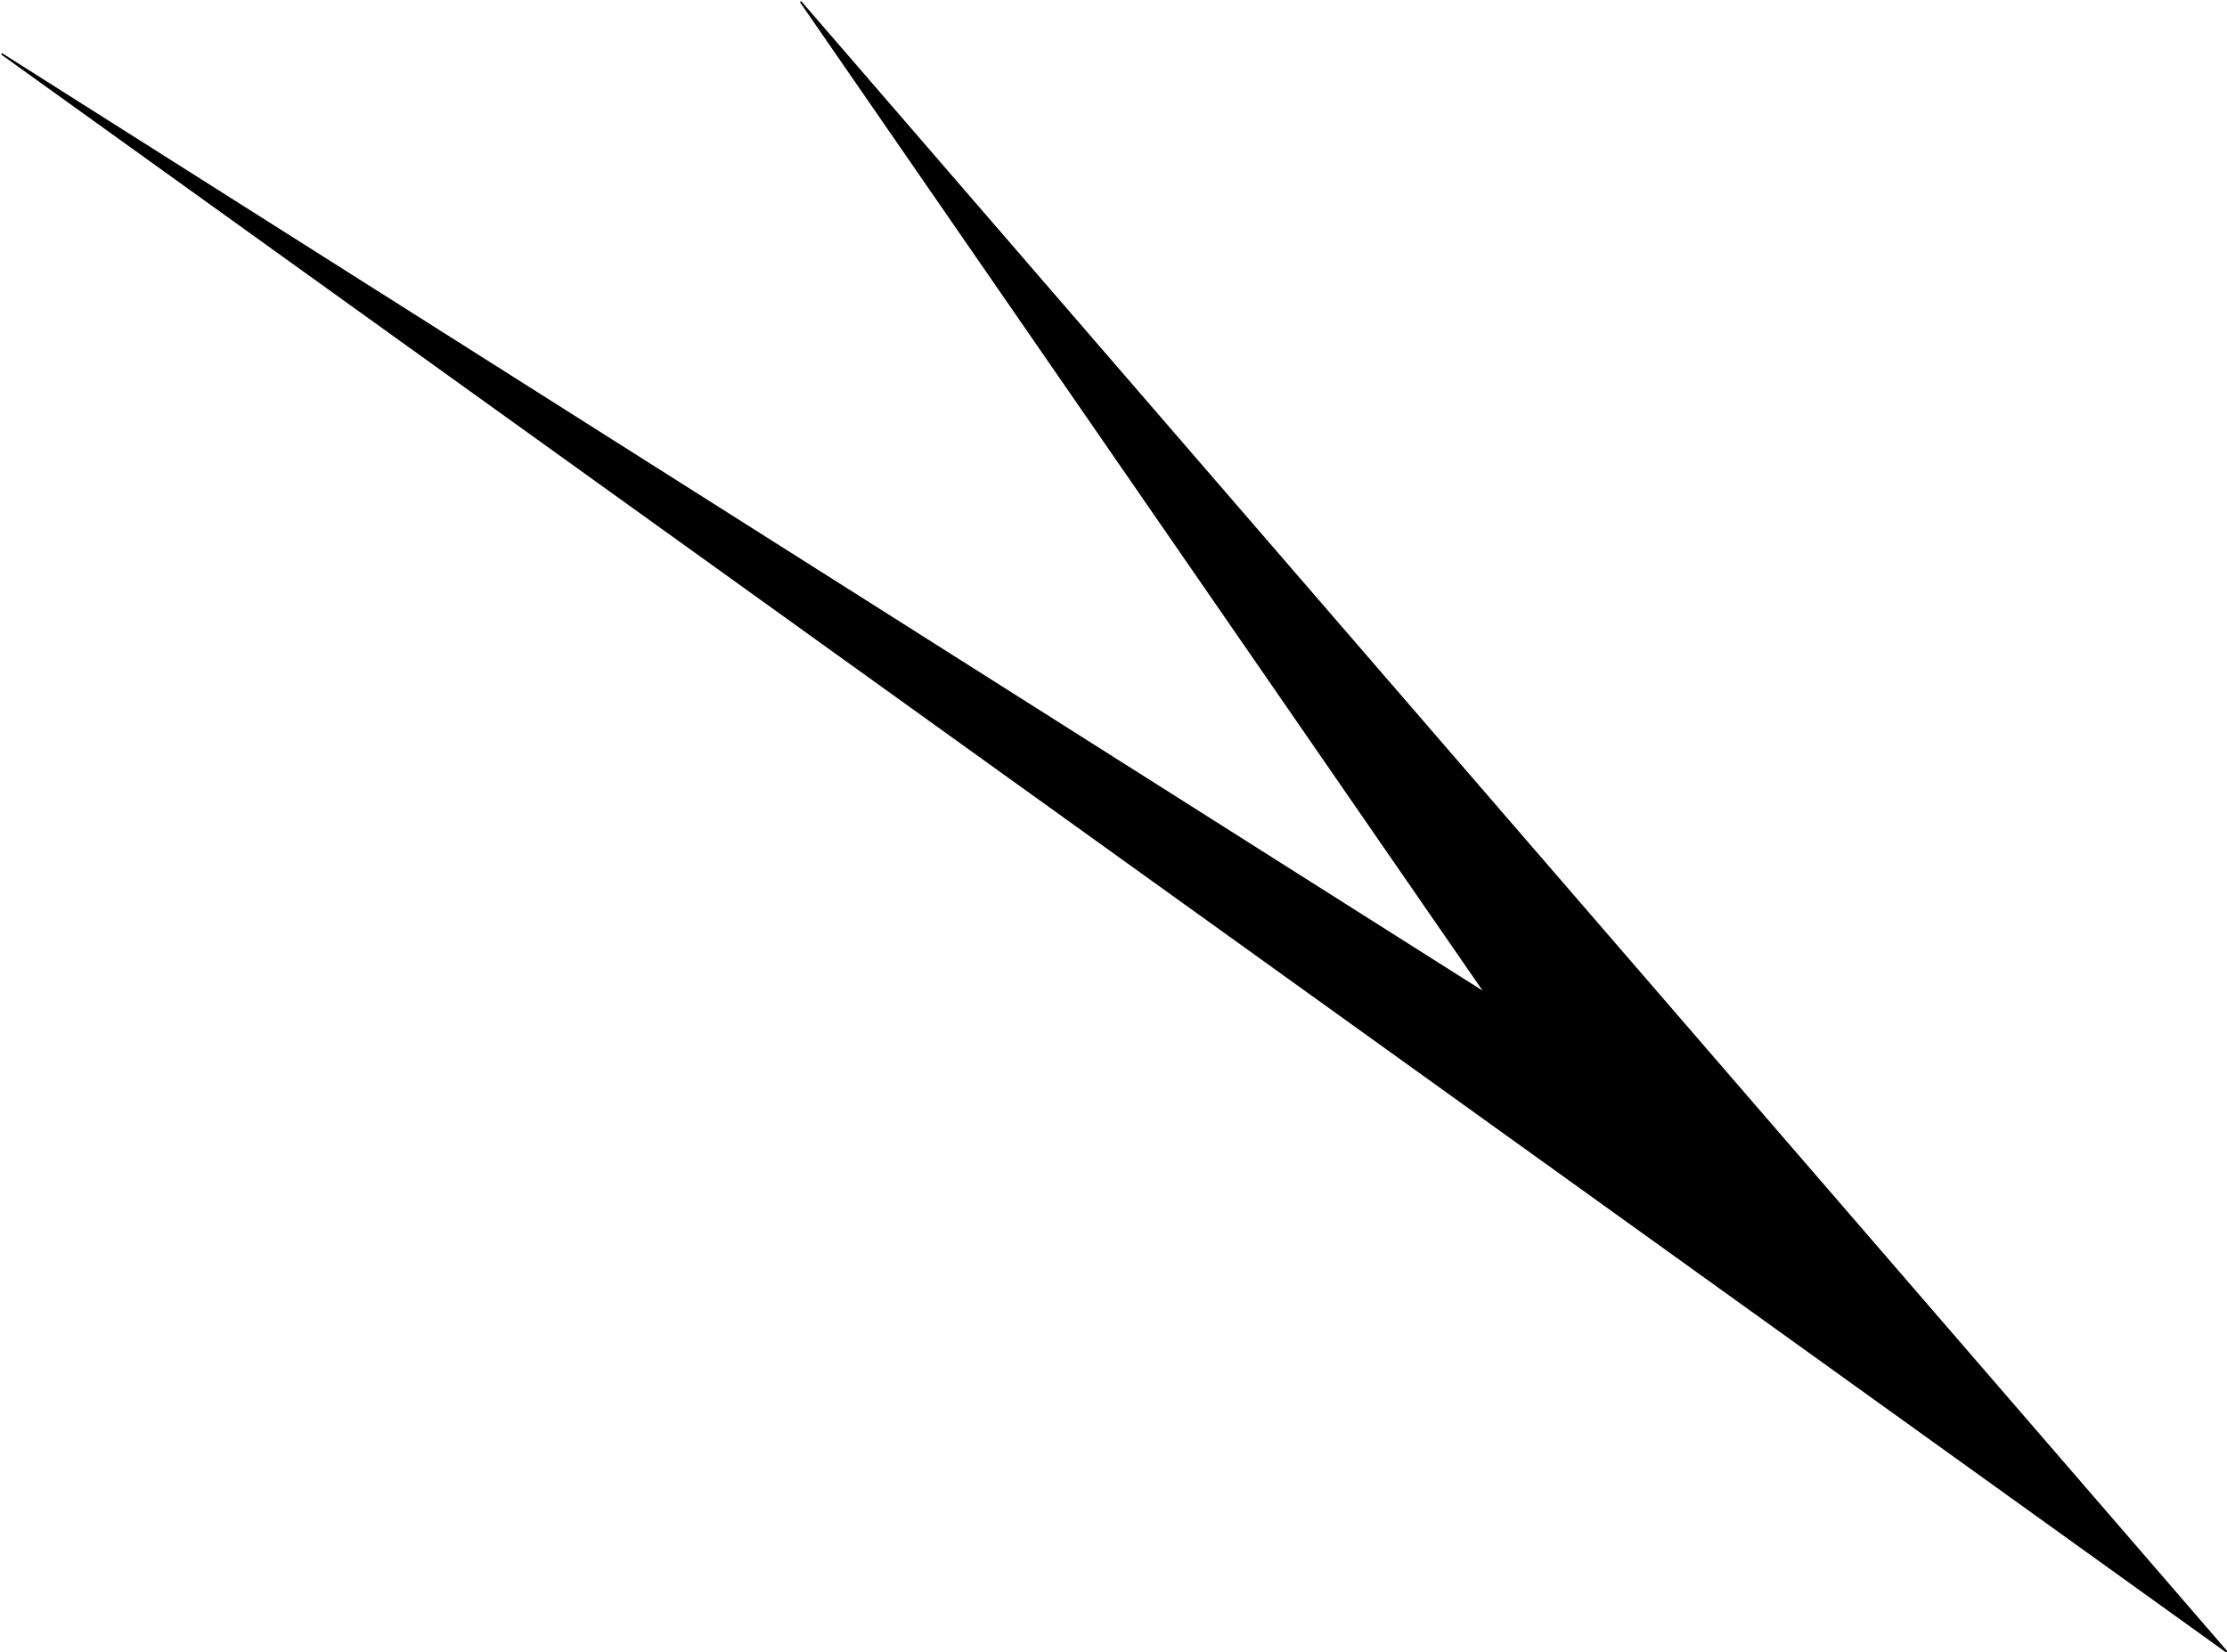 <svg width="1380" height="1024" viewBox="0 0 1380 1024" fill="none" xmlns="http://www.w3.org/2000/svg">
<path d="M920.531 615.764L496.086 1L1380 1024L1 33.356L920.531 615.764Z" fill="black" stroke="black"/>
</svg>

